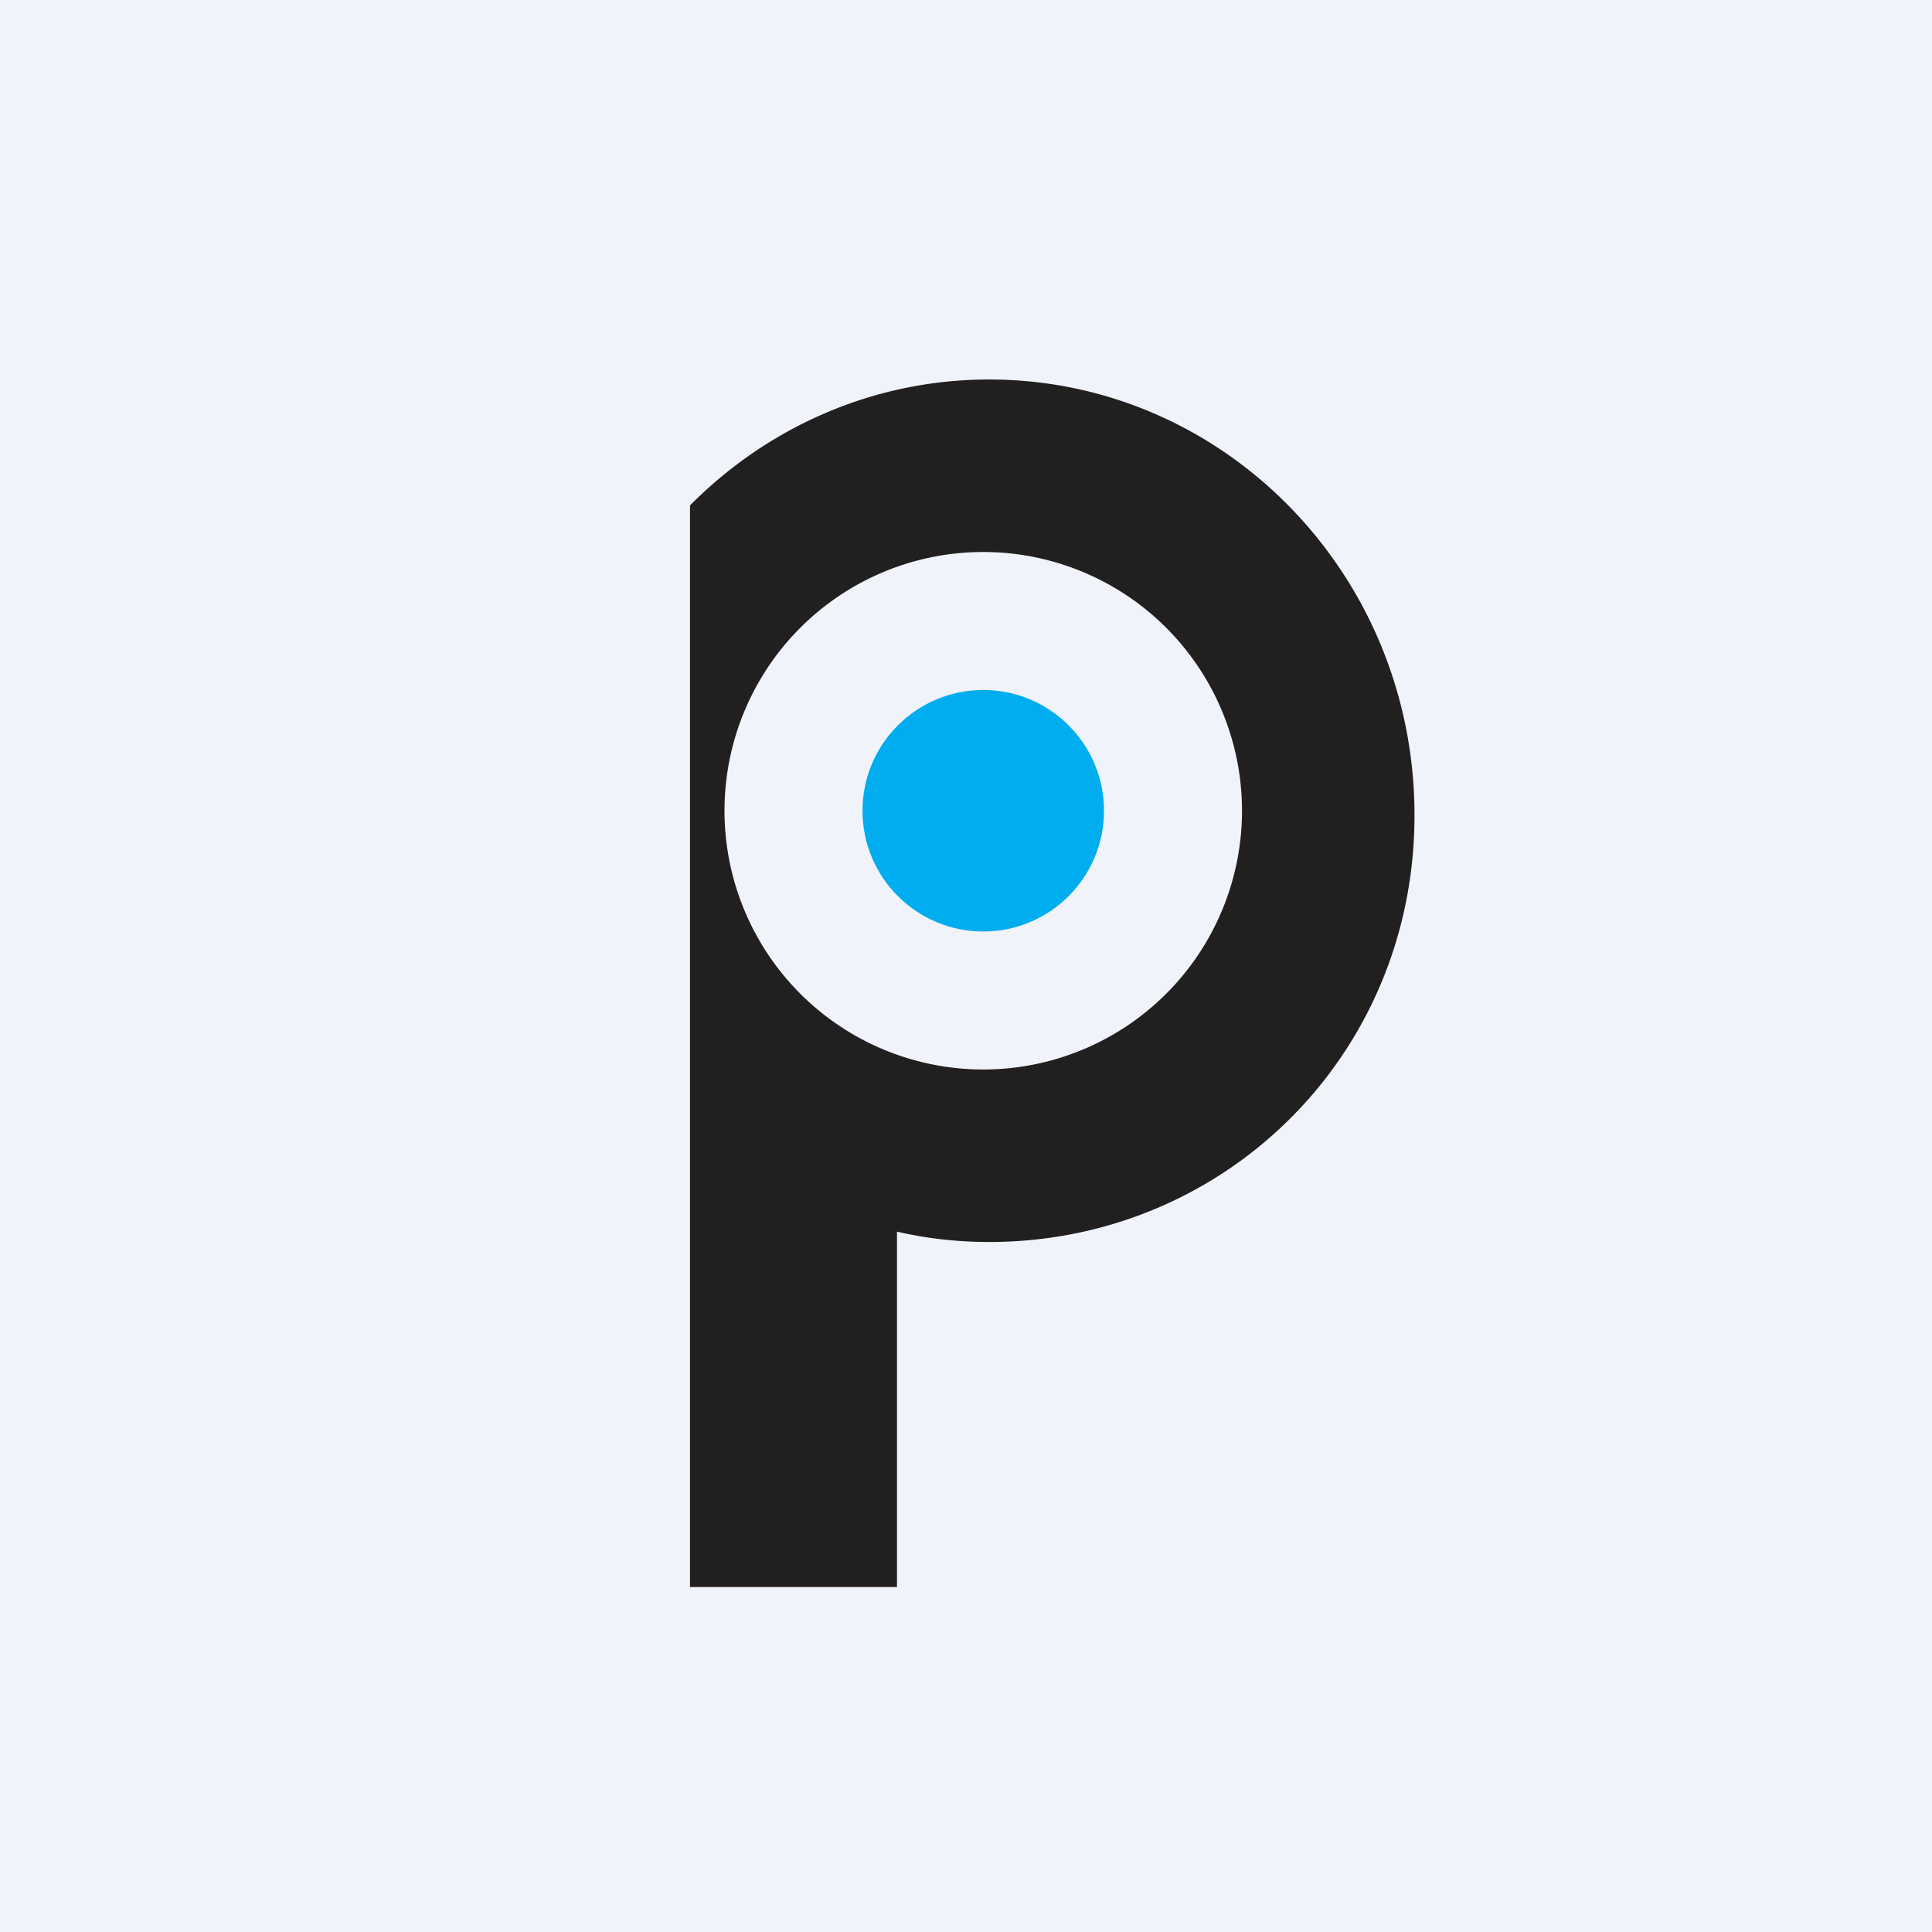 <svg width="56" height="56" viewBox="0 0 56 56" xmlns="http://www.w3.org/2000/svg"><path fill="#F0F3FA" d="M0 0h56v56H0z"/><path fill-rule="evenodd" d="M28.67 36C35.48 36 41 30.6 41 23.63 41 16.65 35.48 11 28.67 11c-3.38 0-6.44 1.4-8.67 3.65V46h6V35.7c.87.2 1.75.3 2.67.3Zm-.17-5a7.5 7.5 0 1 0 0-15 7.5 7.5 0 0 0 0 15Z" fill="#221F20"/><circle cx="28.5" cy="23.5" r="3.5" fill="#00ADEF"/></svg>